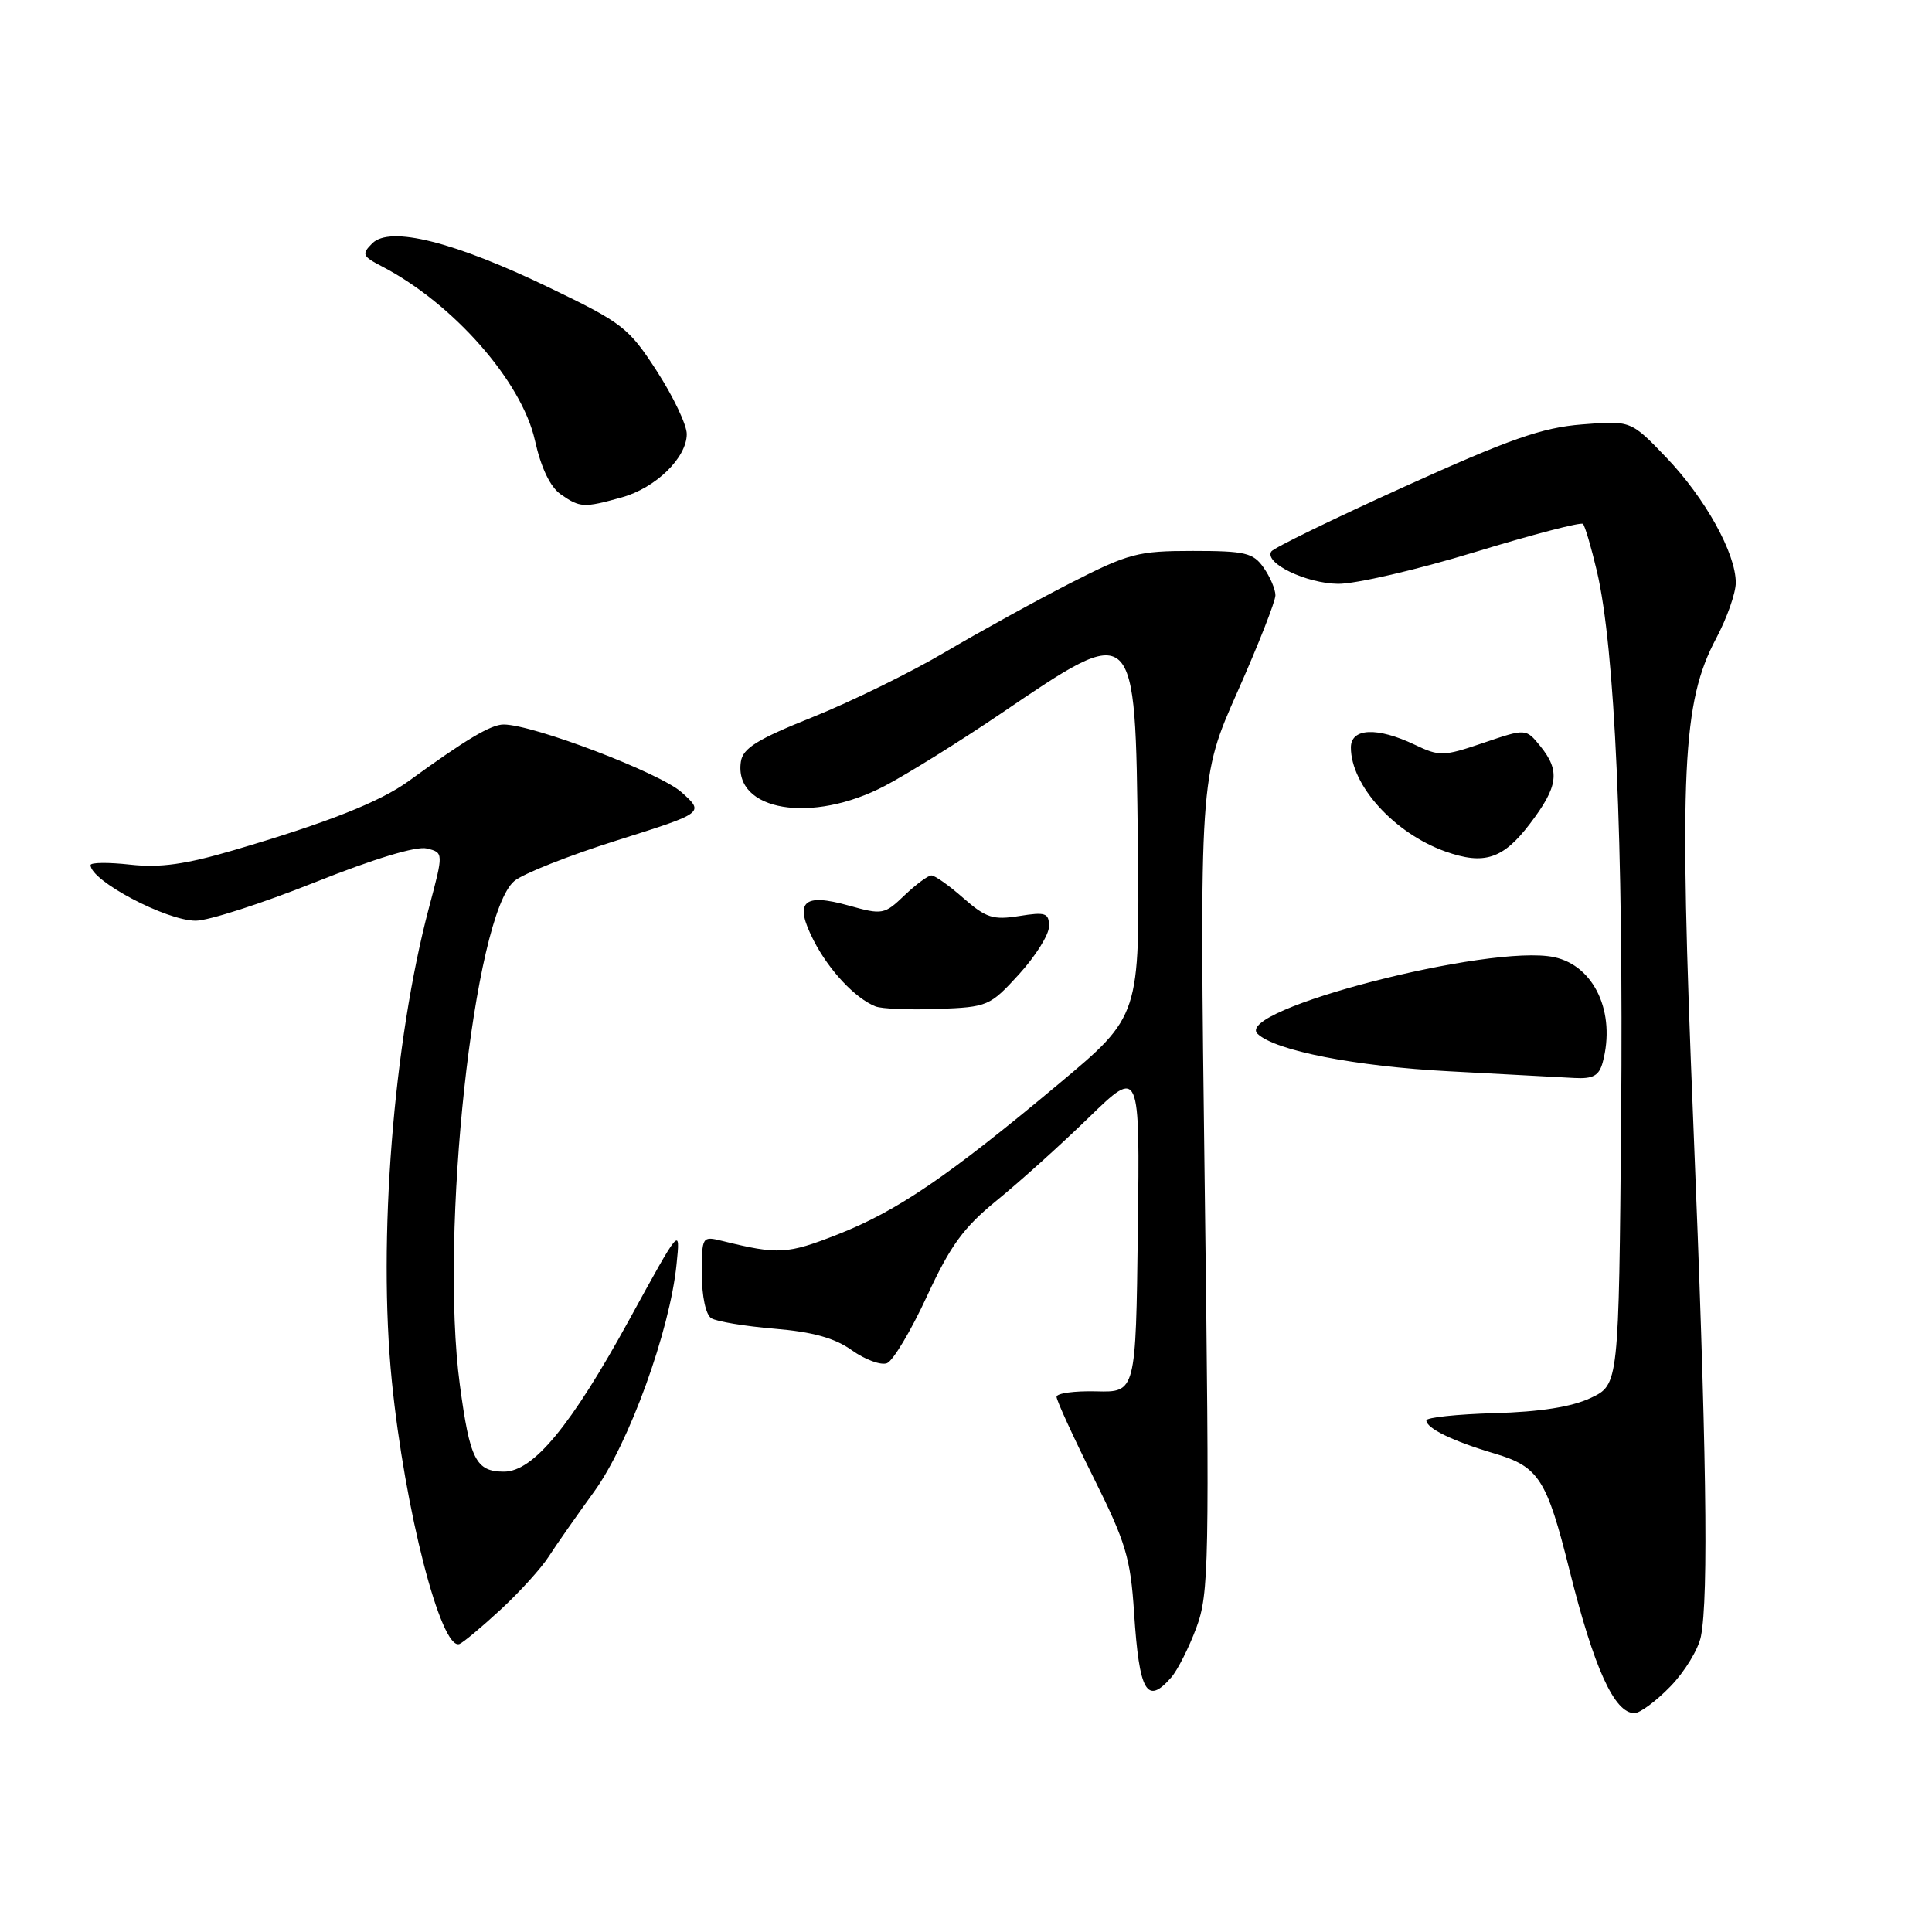 <?xml version="1.0" encoding="UTF-8" standalone="no"?>
<!DOCTYPE svg PUBLIC "-//W3C//DTD SVG 1.1//EN" "http://www.w3.org/Graphics/SVG/1.1/DTD/svg11.dtd" >
<svg xmlns="http://www.w3.org/2000/svg" xmlns:xlink="http://www.w3.org/1999/xlink" version="1.1" viewBox="0 0 256 256">
 <g >
 <path fill="currentColor"
d=" M 221.33 223.47 C 223.22 221.53 225.04 218.55 225.38 216.84 C 226.42 211.65 226.12 191.43 224.36 148.52 C 222.47 102.15 222.90 93.06 227.40 84.59 C 228.83 81.90 230.00 78.58 230.00 77.21 C 230.00 73.31 225.95 66.01 220.80 60.63 C 216.10 55.72 216.10 55.72 209.62 56.24 C 204.32 56.66 200.06 58.16 186.06 64.50 C 176.65 68.76 168.73 72.62 168.45 73.08 C 167.50 74.62 173.08 77.31 177.31 77.36 C 179.62 77.38 187.75 75.50 195.38 73.17 C 203.02 70.84 209.48 69.15 209.75 69.42 C 210.02 69.69 210.85 72.52 211.60 75.70 C 213.99 85.86 215.12 111.46 214.81 147.99 C 214.50 183.48 214.50 183.48 210.77 185.24 C 208.27 186.42 204.09 187.08 198.03 187.25 C 193.07 187.39 189.01 187.82 189.00 188.21 C 189.00 189.26 192.49 190.96 198.07 192.61 C 203.90 194.35 204.95 195.98 207.97 208.07 C 211.21 221.05 213.91 227.00 216.57 227.00 C 217.30 227.00 219.45 225.41 221.33 223.47 Z  M 155.21 222.25 C 156.04 221.29 157.54 218.33 158.52 215.69 C 160.20 211.18 160.28 207.39 159.63 156.94 C 158.94 103.01 158.94 103.01 163.97 91.67 C 166.74 85.43 169.00 79.68 169.00 78.88 C 169.00 78.09 168.30 76.44 167.44 75.22 C 166.06 73.25 165.01 73.00 158.04 73.00 C 150.77 73.00 149.57 73.32 141.84 77.26 C 137.25 79.61 129.77 83.73 125.21 86.42 C 120.66 89.11 112.78 92.97 107.71 95.01 C 100.34 97.96 98.43 99.14 98.17 100.93 C 97.20 107.48 107.60 109.21 117.27 104.12 C 120.29 102.53 127.16 98.25 132.55 94.60 C 150.59 82.36 150.42 82.21 150.77 111.67 C 151.04 134.62 151.04 134.62 140.36 143.56 C 125.63 155.88 118.90 160.47 110.97 163.58 C 104.33 166.19 103.11 166.26 95.75 164.44 C 93.02 163.77 93.00 163.81 93.00 168.82 C 93.00 171.78 93.52 174.21 94.25 174.67 C 94.94 175.11 98.69 175.73 102.60 176.06 C 107.69 176.48 110.60 177.29 112.88 178.92 C 114.64 180.17 116.73 180.94 117.53 180.63 C 118.33 180.32 120.71 176.34 122.82 171.77 C 125.93 165.04 127.67 162.65 132.07 159.07 C 135.06 156.64 140.55 151.70 144.27 148.08 C 151.04 141.51 151.04 141.51 150.77 163.01 C 150.50 184.50 150.50 184.50 145.25 184.36 C 142.36 184.29 140.00 184.61 140.00 185.09 C 140.00 185.57 142.19 190.35 144.87 195.73 C 149.18 204.37 149.80 206.44 150.27 213.69 C 150.96 224.24 151.96 225.99 155.21 222.25 Z  M 66.37 213.25 C 68.89 210.92 71.74 207.77 72.71 206.25 C 73.68 204.74 76.38 200.88 78.71 197.67 C 83.33 191.32 88.77 176.33 89.65 167.50 C 90.16 162.50 90.16 162.50 83.33 174.96 C 75.67 188.92 70.66 195.00 66.78 195.00 C 63.06 195.00 62.26 193.42 60.93 183.48 C 58.23 163.36 62.79 121.24 68.15 116.74 C 69.30 115.77 75.44 113.34 81.80 111.34 C 93.35 107.70 93.35 107.70 90.30 104.97 C 87.40 102.39 70.63 96.00 66.73 96.00 C 65.05 96.00 61.72 97.99 54.16 103.49 C 50.36 106.25 43.42 109.00 31.03 112.64 C 24.58 114.54 21.22 115.01 17.25 114.57 C 14.36 114.25 12.00 114.27 12.00 114.63 C 12.00 116.70 22.02 122.00 25.94 122.00 C 27.61 122.00 34.68 119.72 41.66 116.94 C 49.58 113.78 55.19 112.08 56.56 112.43 C 58.78 112.98 58.78 112.98 56.85 120.24 C 52.12 138.04 50.05 164.38 51.92 183.00 C 53.63 200.05 58.44 218.75 60.88 217.84 C 61.37 217.65 63.84 215.59 66.37 213.25 Z  M 212.37 140.75 C 214.13 134.18 211.26 127.96 205.93 126.83 C 197.45 125.02 163.34 133.85 166.64 136.99 C 168.97 139.22 179.61 141.30 192.00 141.95 C 199.43 142.35 206.91 142.74 208.63 142.84 C 211.11 142.97 211.89 142.53 212.37 140.75 Z  M 135.03 129.09 C 137.21 126.70 139.00 123.85 139.00 122.75 C 139.00 120.97 138.55 120.82 135.04 121.38 C 131.59 121.93 130.64 121.62 127.66 119.01 C 125.78 117.35 123.87 116.00 123.42 116.00 C 122.98 116.00 121.37 117.19 119.85 118.64 C 117.19 121.19 116.92 121.24 112.49 120.00 C 106.38 118.29 105.18 119.47 107.82 124.63 C 109.85 128.58 113.31 132.27 116.00 133.35 C 116.83 133.68 120.55 133.83 124.28 133.69 C 130.88 133.44 131.17 133.32 135.03 129.09 Z  M 202.71 109.17 C 206.49 104.20 206.76 102.16 204.10 98.87 C 202.19 96.52 202.19 96.52 196.57 98.43 C 191.25 100.24 190.75 100.25 187.44 98.67 C 182.48 96.31 179.00 96.46 179.00 99.05 C 179.00 104.07 184.76 110.41 191.50 112.82 C 196.65 114.65 199.16 113.84 202.71 109.17 Z  M 82.37 65.91 C 86.89 64.66 91.00 60.65 91.00 57.51 C 91.00 56.30 89.22 52.56 87.05 49.20 C 83.32 43.43 82.52 42.80 72.80 38.12 C 60.16 32.02 51.68 29.90 49.33 32.24 C 47.89 33.68 48.01 33.95 50.63 35.31 C 60.05 40.21 69.13 50.53 70.88 58.35 C 71.69 61.99 72.90 64.52 74.29 65.49 C 76.85 67.28 77.35 67.31 82.37 65.91 Z "/>
</g>
</svg>